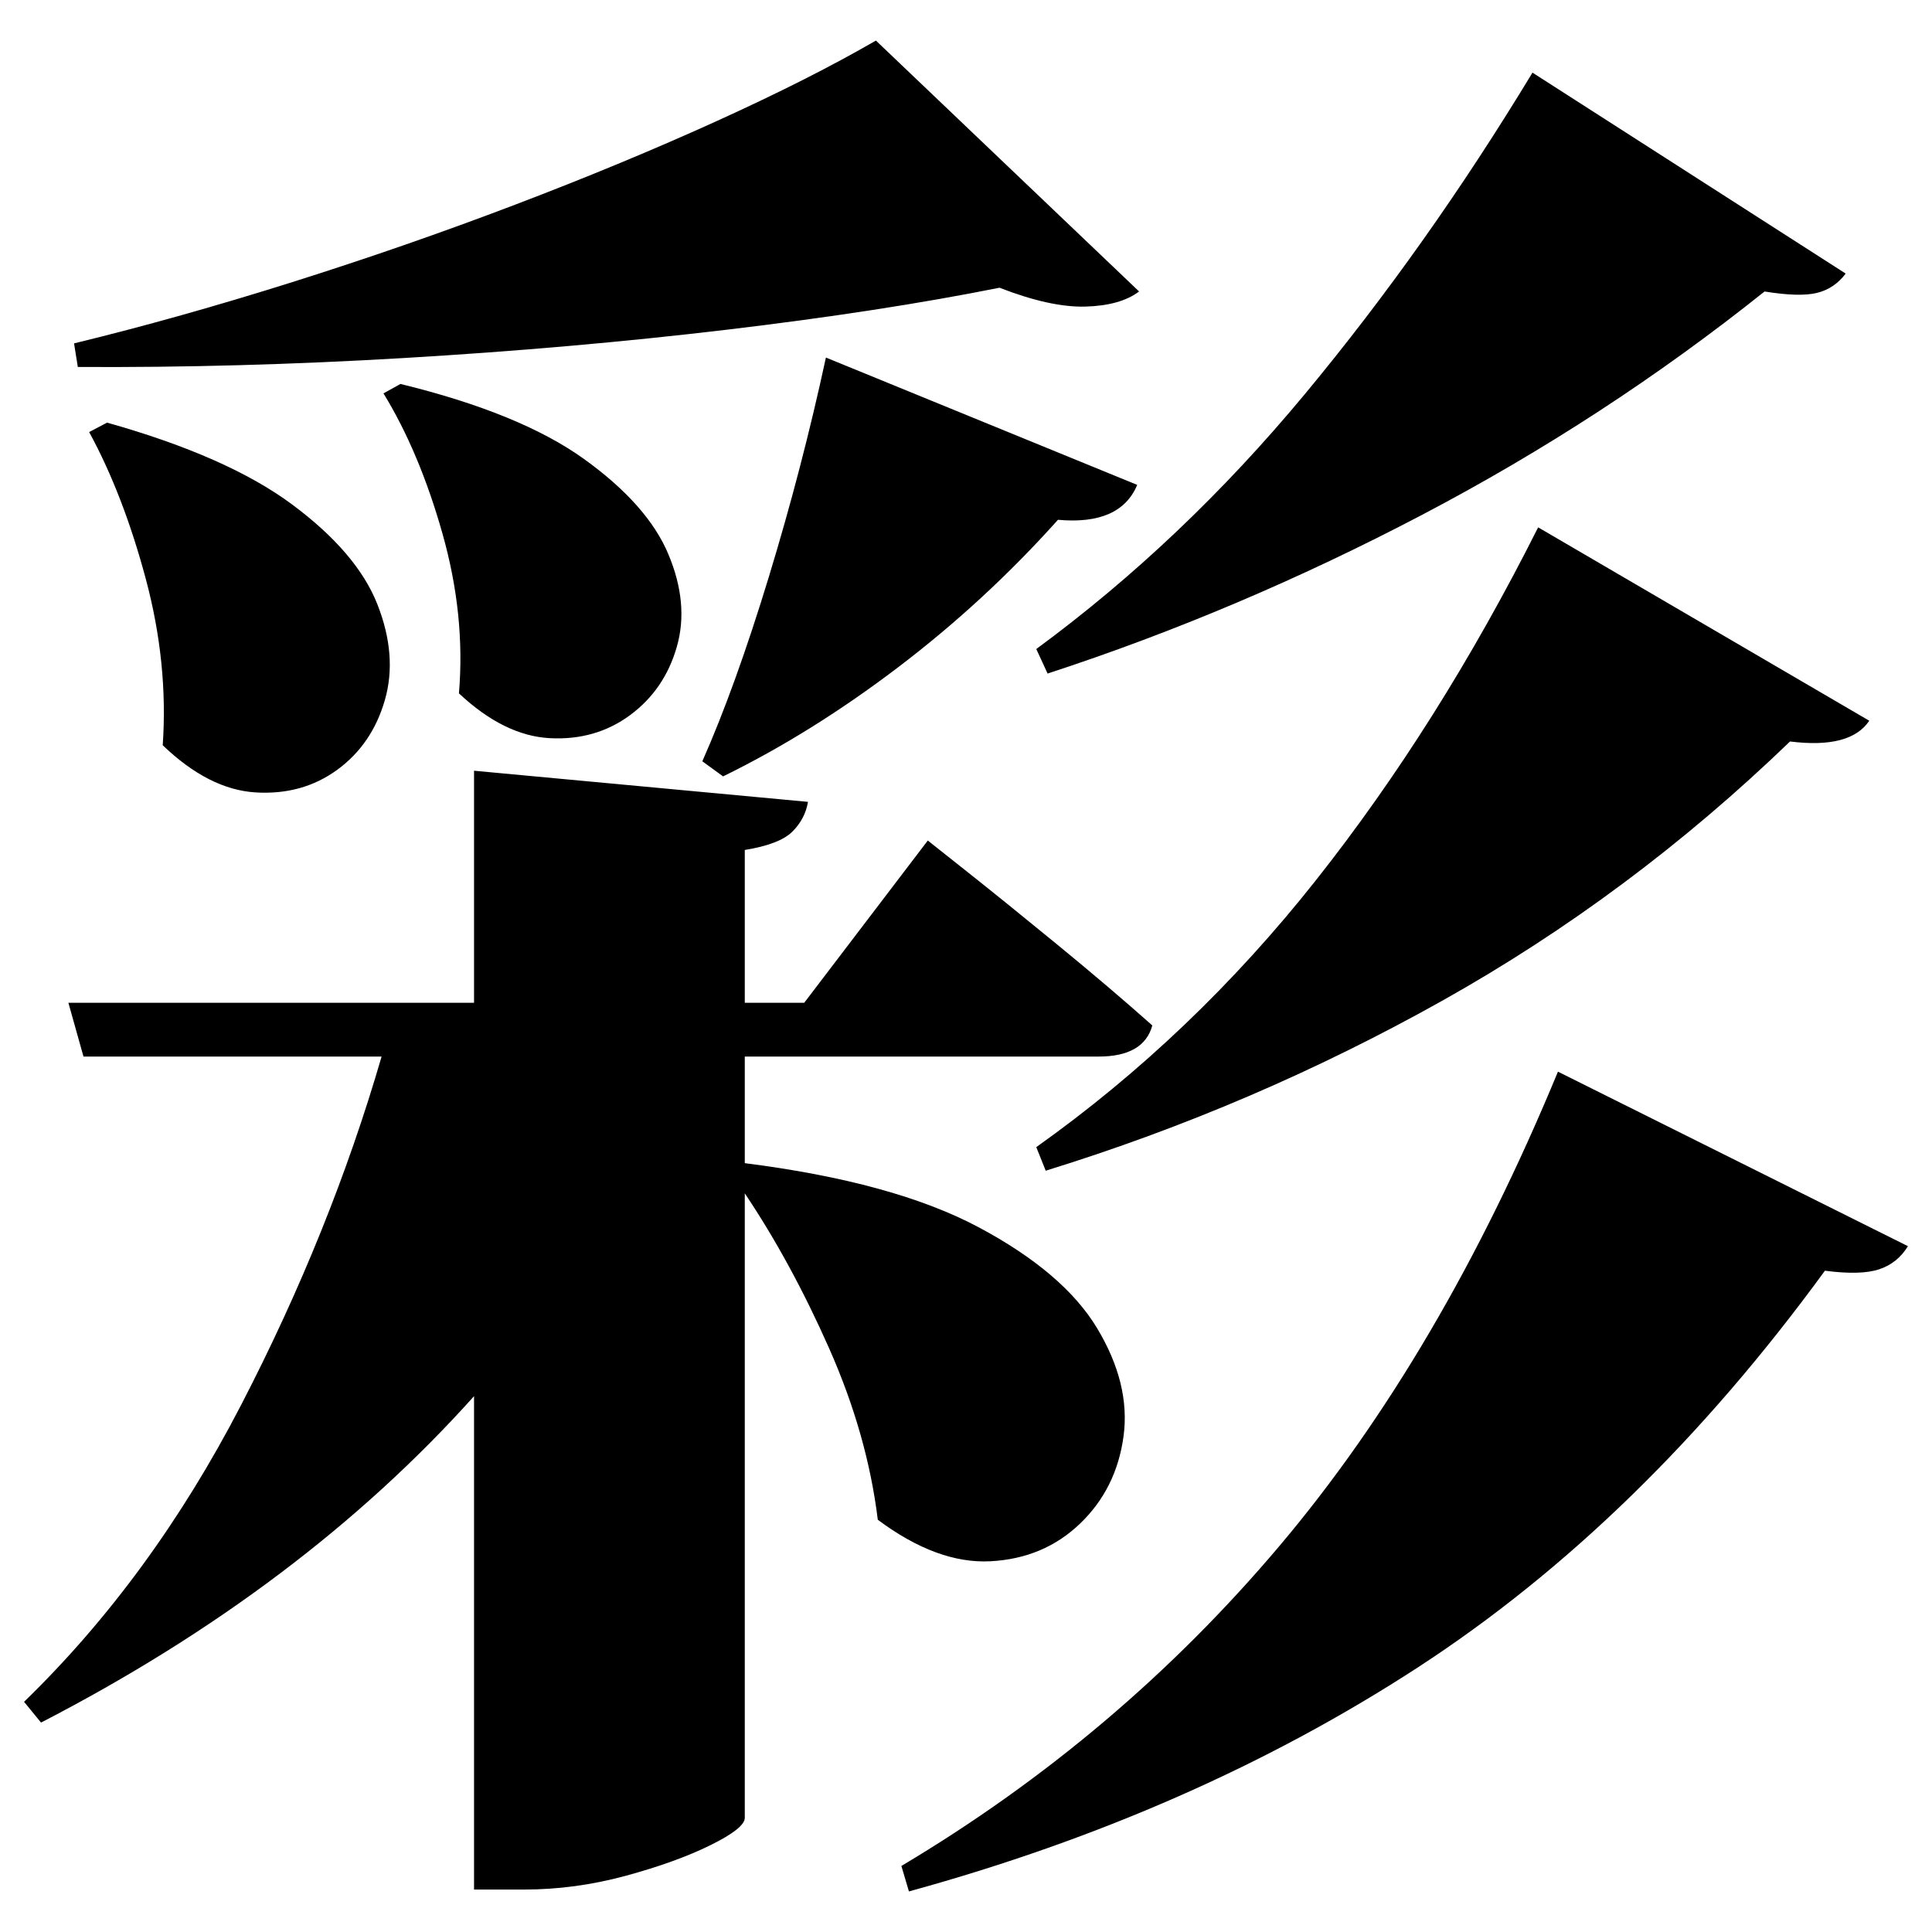 <?xml version="1.0" standalone="no"?>
<!DOCTYPE svg PUBLIC "-//W3C//DTD SVG 1.1//EN" "http://www.w3.org/Graphics/SVG/1.1/DTD/svg11.dtd" >
<svg xmlns="http://www.w3.org/2000/svg" xmlns:svg="http://www.w3.org/2000/svg" xmlns:xlink="http://www.w3.org/1999/xlink" viewBox="0 0 2048 2048" style=""><path d="M113.5 448.0Q241.5 484.0 310.0 535.0Q378.5 586.0 400.0 640.5Q421.5 695.0 408.0 742.0Q394.5 789.0 357.5 816.0Q320.5 843.0 271.0 840.0Q221.5 837.0 172.5 790.0Q178.5 703.0 154.5 613.5Q130.5 524.0 94.5 458.0ZM424.5 407.0Q551.5 438.0 619.0 486.5Q686.5 535.0 708.5 587.5Q730.5 640.0 717.5 685.5Q704.5 731.0 668.0 758.0Q631.5 785.0 583.0 782.5Q534.5 780.0 486.5 735.0Q493.5 652.0 469.0 565.5Q444.5 479.0 406.5 417.0ZM928.5 43.0 1207.5 309.0Q1187.5 324.0 1150.5 325.0Q1113.5 326.0 1059.5 305.0Q934.5 330.0 770.5 349.5Q606.5 369.0 428.5 379.5Q250.5 390.0 82.5 389.0L78.5 364.0Q189.5 337.0 310.0 299.0Q430.5 261.0 546.0 217.0Q661.5 173.0 760.5 128.0Q859.5 83.0 928.5 43.0ZM875.5 379.0 1205.5 514.0Q1187.5 557.0 1121.5 551.0Q1044.5 637.0 952.5 707.0Q860.5 777.0 766.5 823.0L744.5 807.0Q779.5 728.0 815.0 611.5Q850.5 495.0 875.5 379.0ZM1624.5 77.0 1956.5 290.0Q1944.5 306.0 1926.0 310.5Q1907.5 315.0 1870.5 309.0Q1701.5 444.0 1507.0 546.0Q1312.5 648.0 1110.5 714.0L1098.5 688.0Q1253.5 574.0 1383.0 418.0Q1512.5 262.0 1624.5 77.0ZM1630.5 559.0 1981.5 764.0Q1961.5 794.0 1897.5 786.0Q1728.5 949.0 1528.5 1061.0Q1328.5 1173.0 1108.5 1241.0L1098.5 1216.0Q1264.5 1098.0 1395.0 933.0Q1525.5 768.0 1630.5 559.0ZM1651.5 1136.0 2022.5 1321.0Q2011.5 1339.0 1992.0 1345.5Q1972.5 1352.0 1934.5 1347.0Q1740.5 1613.0 1503.0 1767.5Q1265.5 1922.0 963.5 2005.0L955.5 1978.0Q1185.5 1841.0 1356.5 1638.5Q1527.5 1436.0 1651.5 1136.0ZM502.5 817.0 856.5 850.0Q853.5 868.0 840.0 881.5Q826.5 895.0 789.5 901.0V1063.0H852.5L983.5 891.0Q983.5 891.0 1024.5 923.5Q1065.5 956.0 1121.0 1001.5Q1176.5 1047.0 1221.5 1087.0Q1212.5 1120.0 1164.5 1120.0H789.5V1233.0Q947.5 1253.0 1037.5 1301.0Q1127.5 1349.0 1163.0 1408.0Q1198.5 1467.0 1191.0 1522.5Q1183.5 1578.0 1145.0 1615.0Q1106.5 1652.0 1050.0 1655.0Q993.5 1658.0 930.5 1611.0Q919.5 1521.0 879.0 1429.5Q838.5 1338.0 789.5 1265.0V1927.0Q789.5 1938.0 753.0 1956.0Q716.5 1974.0 663.0 1988.5Q609.5 2003.0 555.5 2003.0H502.5V1480.0Q320.5 1683.0 43.5 1826.0L25.5 1804.0Q160.5 1673.0 255.5 1489.5Q350.5 1306.0 404.5 1120.0H88.5L72.5 1063.0H502.5Z" fill="black"></path></svg>